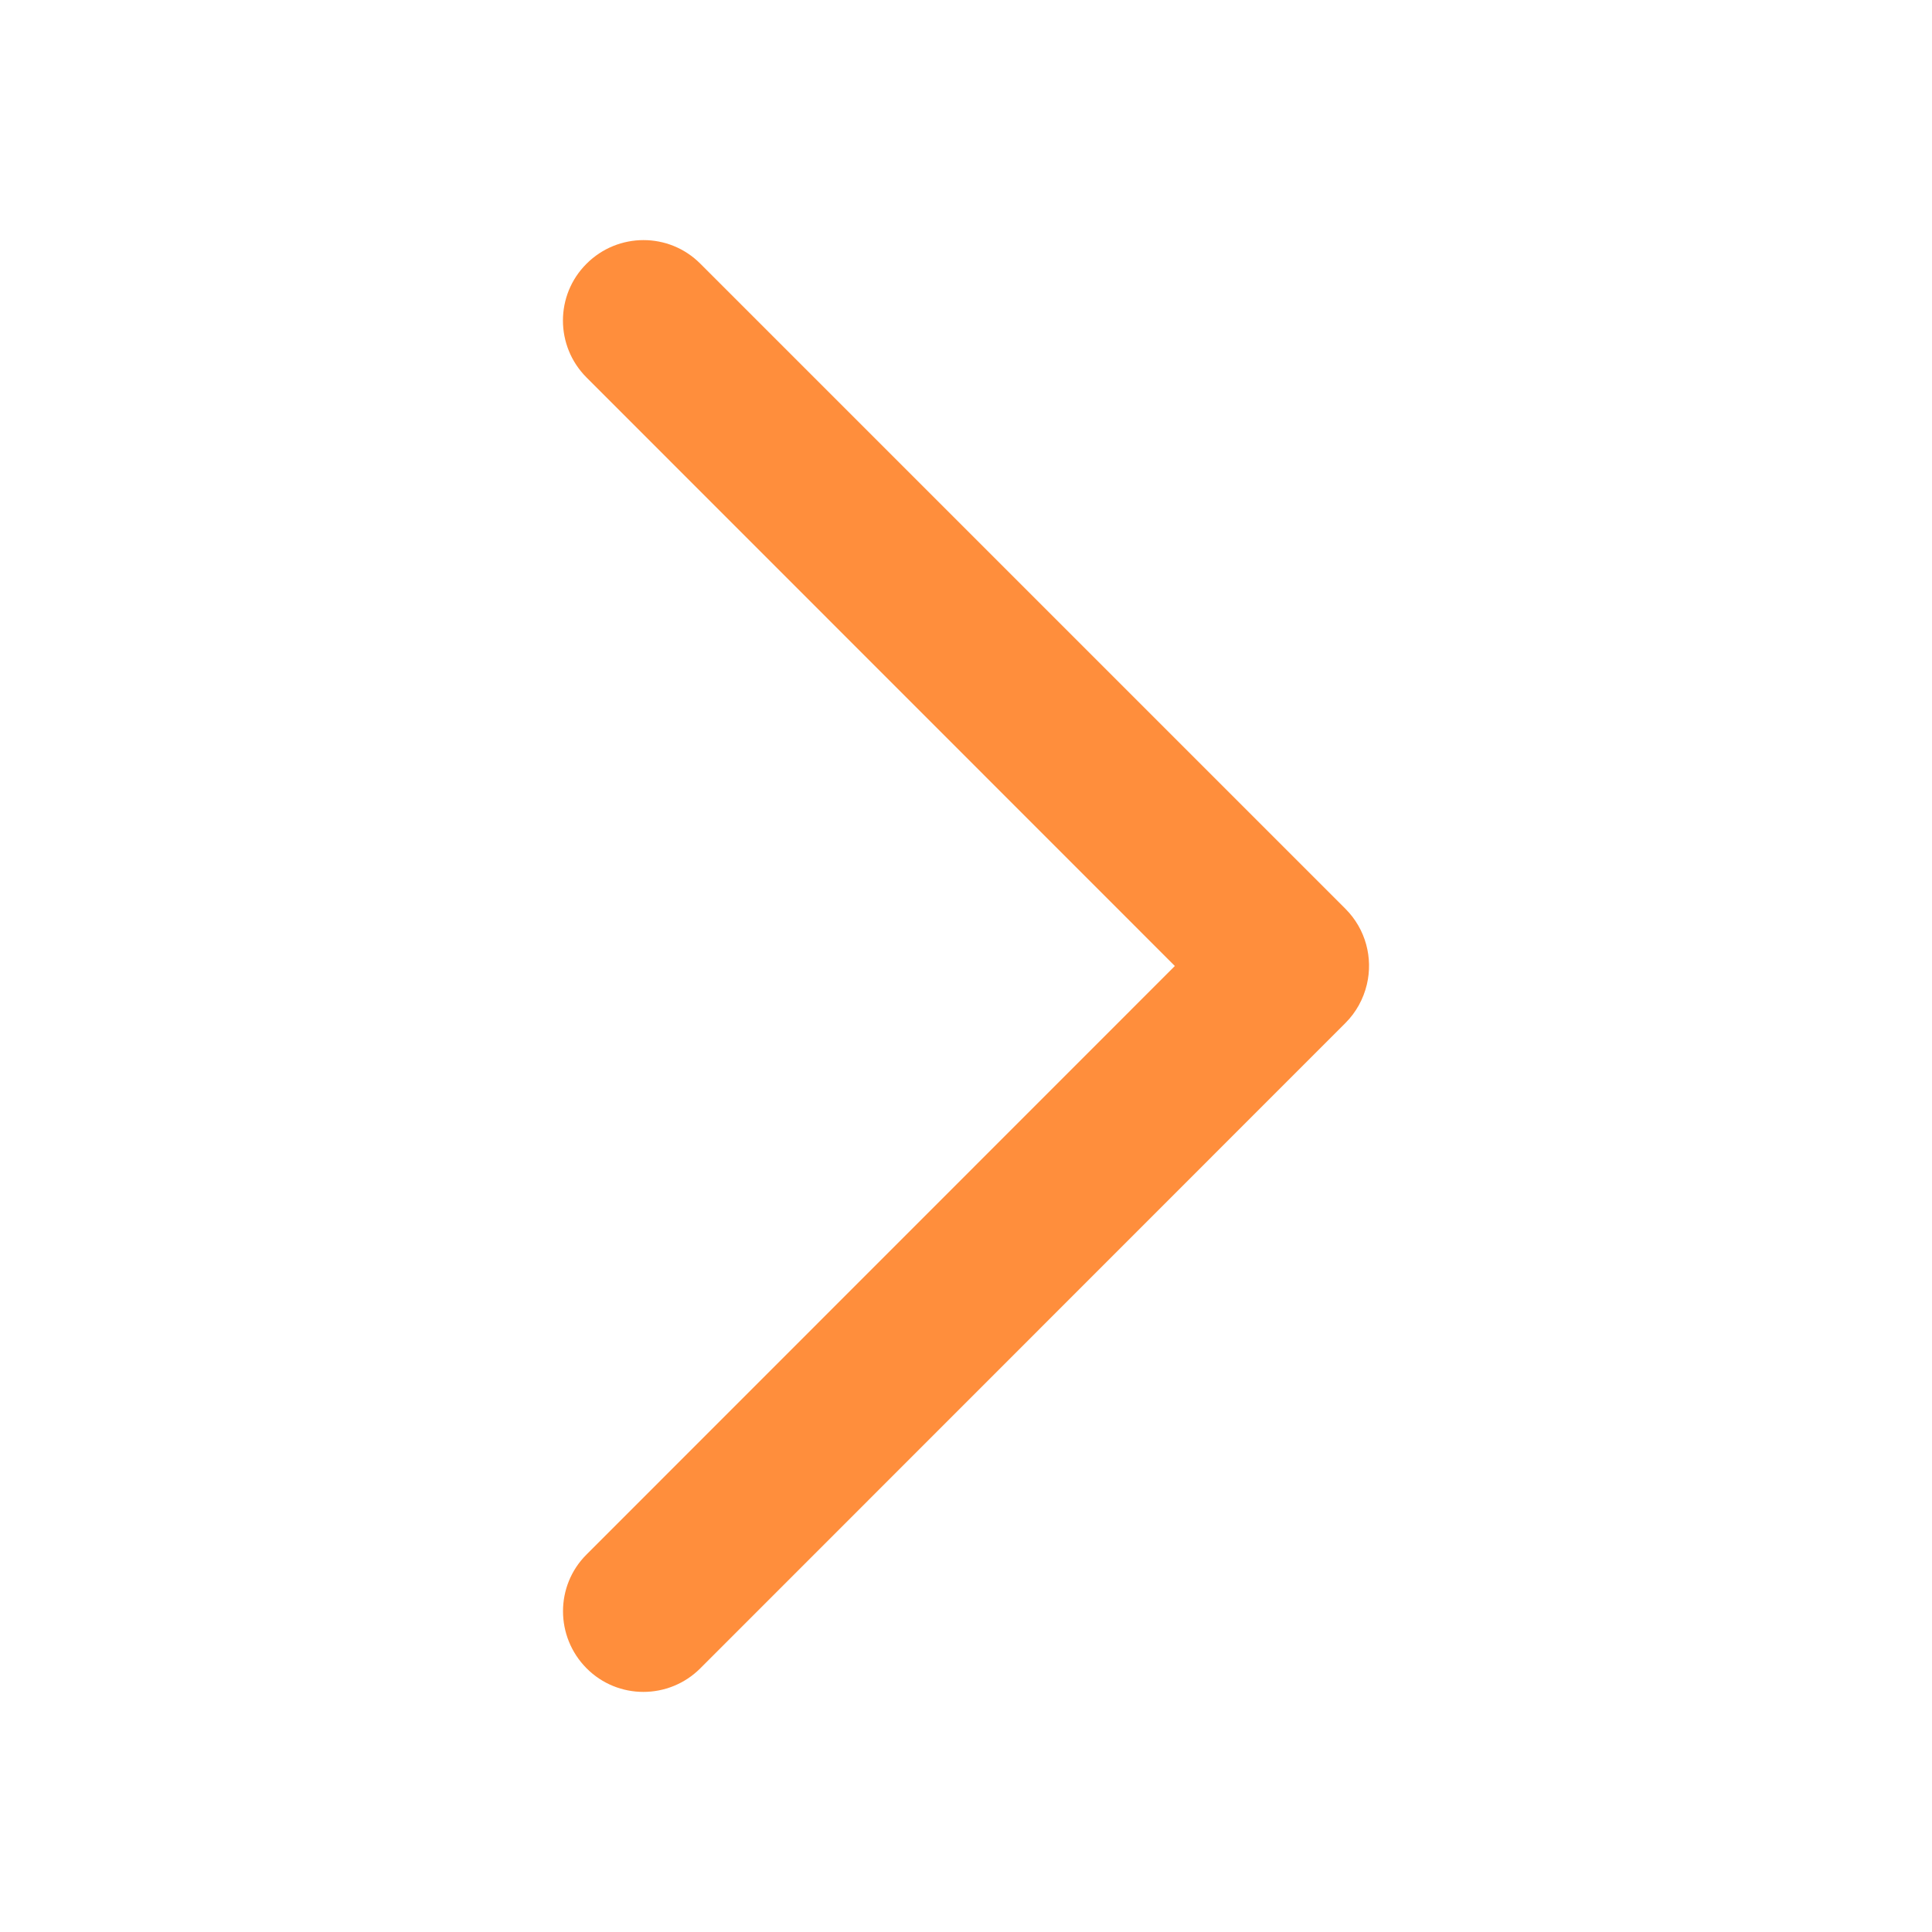 <svg t="1661497484930" class="icon" viewBox="0 0 1024 1024" version="1.1" xmlns="http://www.w3.org/2000/svg" p-id="12458" width="200" height="200"><path d="M724.48 521.728c-1.843 7.782-5.734 14.848-11.366 20.48l-341.914 342.016c-16.691 16.691-43.725 16.691-60.314 0s-16.691-43.725 0-60.314L622.694 512 310.886 200.09c-16.691-16.691-16.691-43.725 0-60.314 16.691-16.691 43.725-16.691 60.314 0l341.914 341.914c10.854 10.854 14.643 26.112 11.366 40.038z" fill="#ff8e3c" p-id="12459"></path></svg>